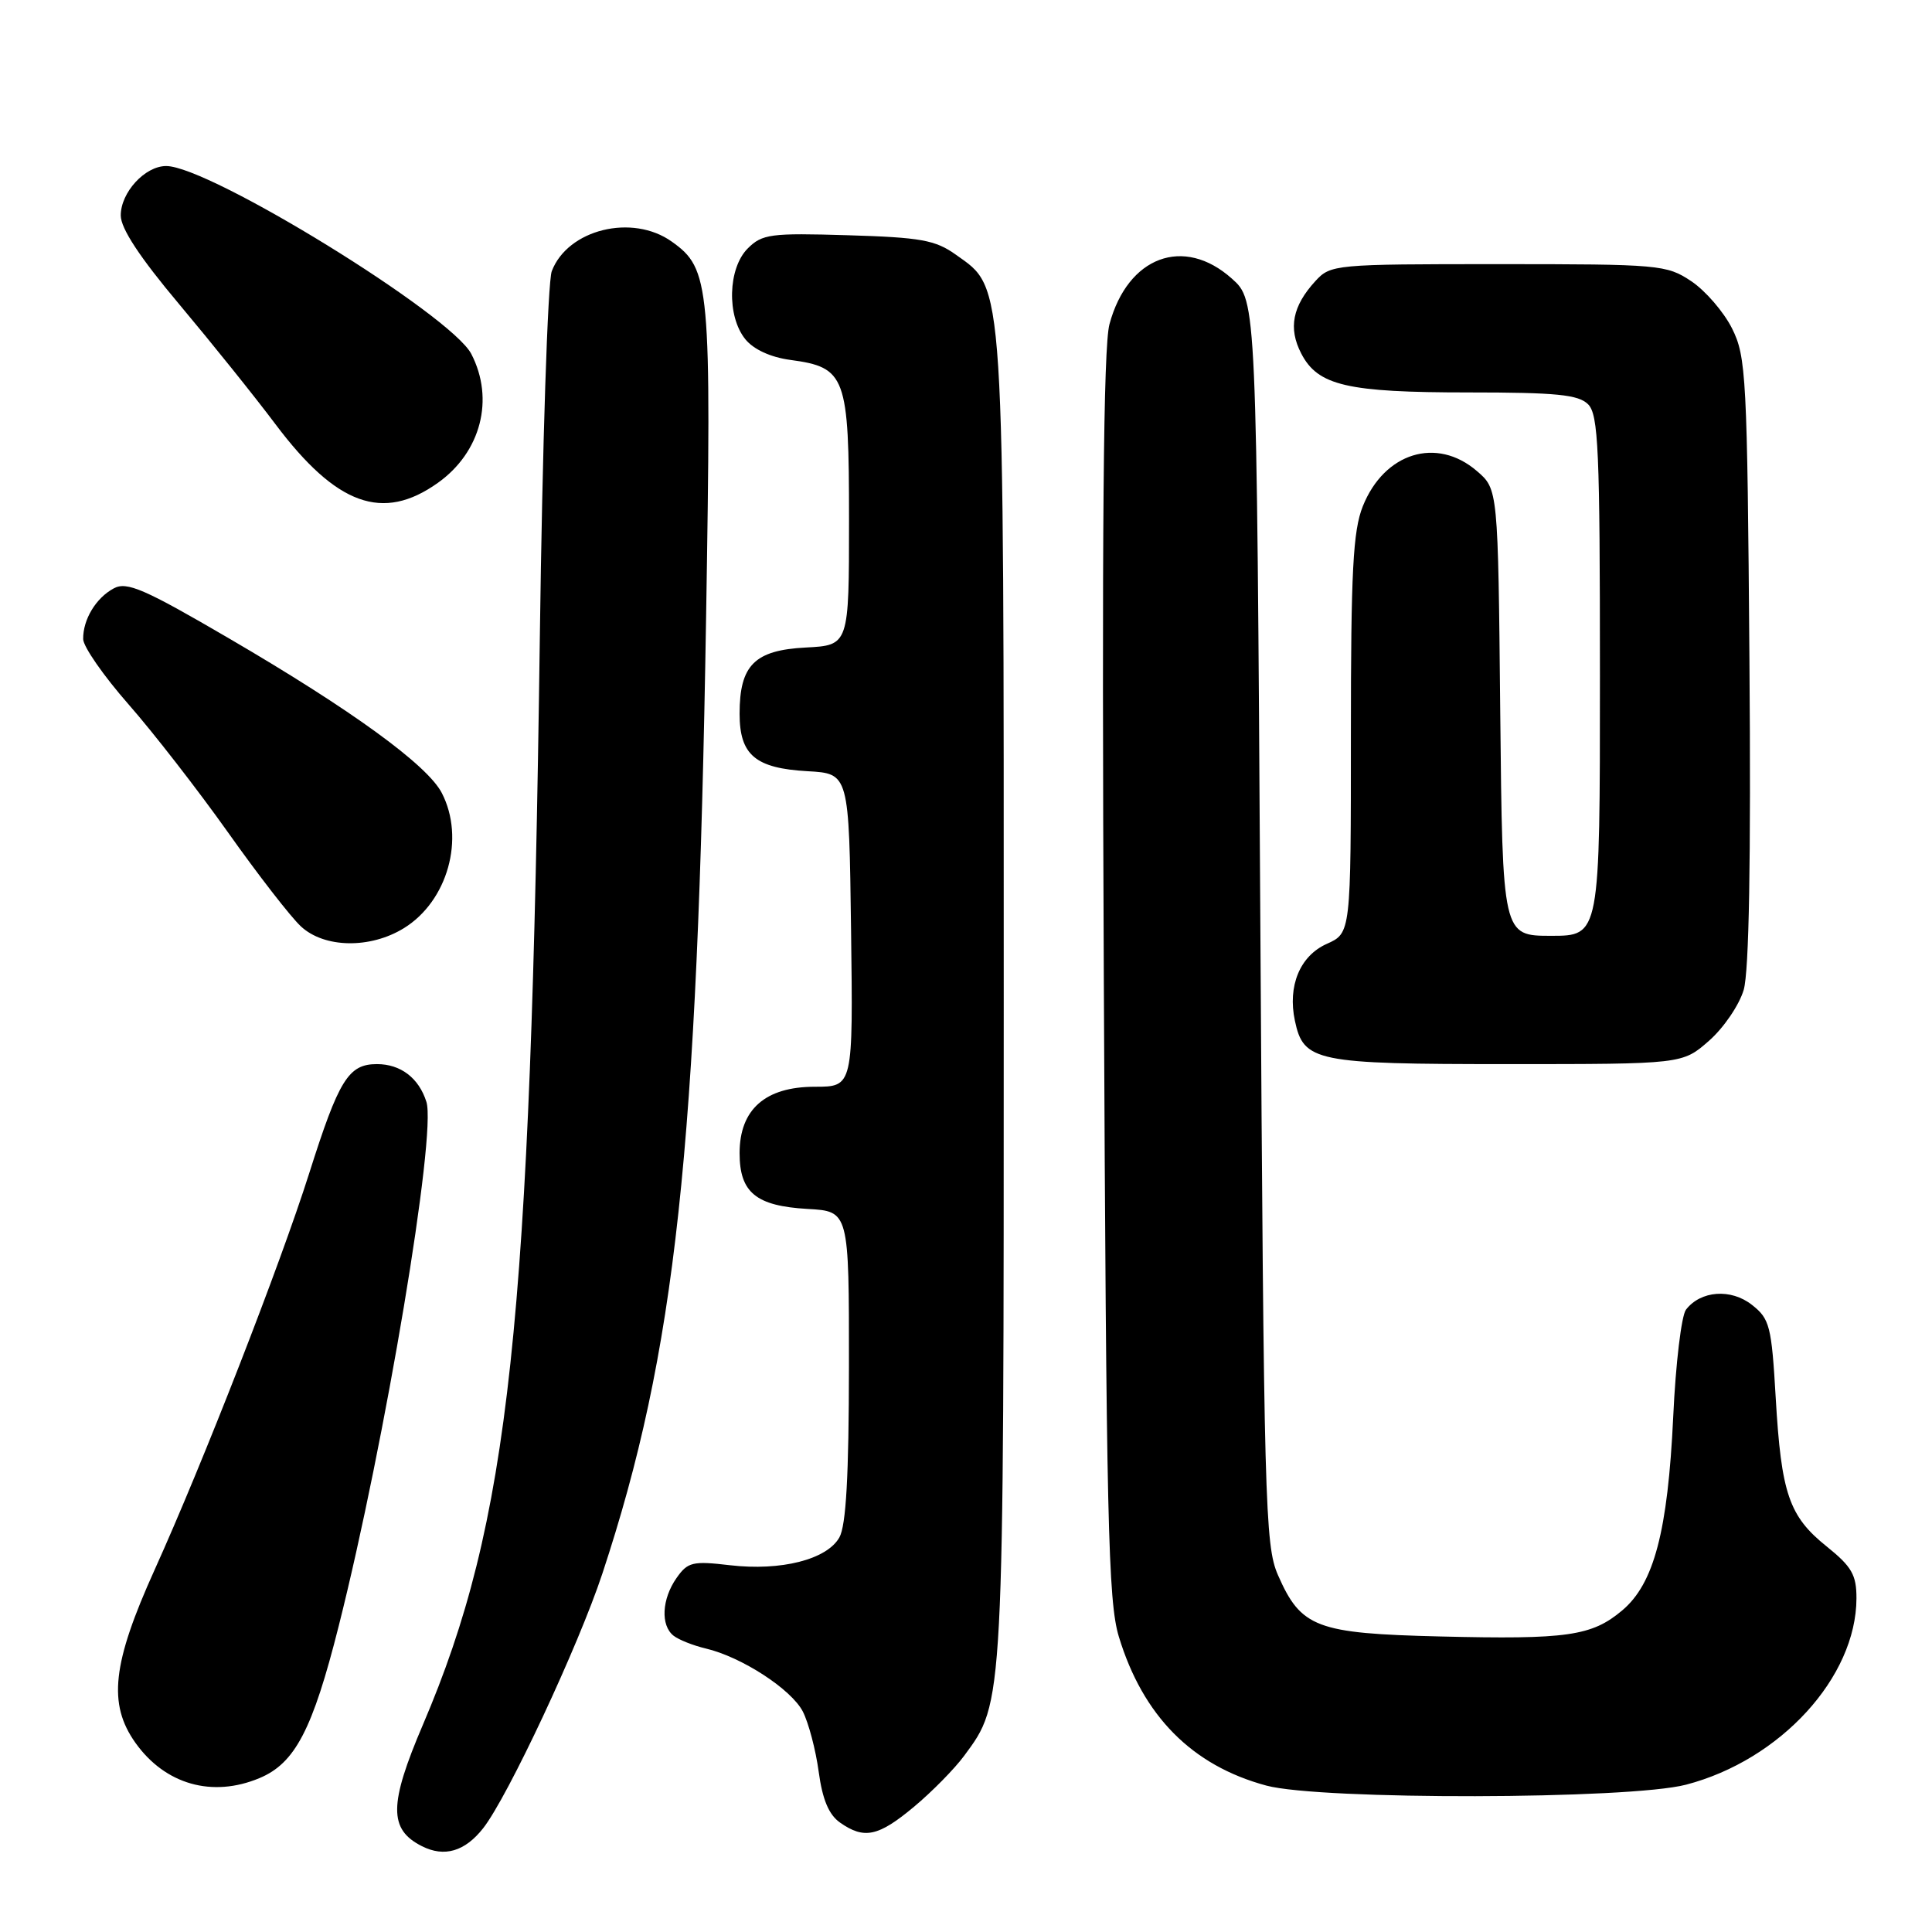 <?xml version="1.0" encoding="UTF-8" standalone="no"?>
<!DOCTYPE svg PUBLIC "-//W3C//DTD SVG 1.1//EN" "http://www.w3.org/Graphics/SVG/1.1/DTD/svg11.dtd" >
<svg xmlns="http://www.w3.org/2000/svg" xmlns:xlink="http://www.w3.org/1999/xlink" version="1.1" viewBox="0 0 256 256">
 <g >
 <path fill="currentColor"
d=" M 64.02 242.25 C 67.29 238.09 76.64 218.11 79.82 208.50 C 89.52 179.13 92.42 152.39 93.56 81.85 C 94.28 37.62 94.09 35.63 89.02 32.02 C 83.78 28.28 75.22 30.39 73.11 35.94 C 72.58 37.37 71.87 58.90 71.53 84.50 C 70.31 175.70 67.52 201.65 56.04 228.53 C 51.52 239.10 51.50 242.41 55.91 244.63 C 58.88 246.13 61.60 245.33 64.02 242.25 Z  M 121.13 239.39 C 123.50 237.41 126.48 234.38 127.75 232.66 C 133.05 225.47 133.00 226.50 133.00 132.50 C 133.00 35.83 133.16 38.39 126.66 33.75 C 123.93 31.80 122.00 31.46 112.33 31.17 C 102.11 30.86 100.99 31.01 99.08 32.92 C 96.45 35.55 96.28 41.89 98.76 44.95 C 99.85 46.30 102.11 47.34 104.72 47.69 C 112.08 48.68 112.50 49.82 112.50 68.85 C 112.50 85.50 112.50 85.50 106.77 85.80 C 99.98 86.15 98.00 88.14 98.00 94.57 C 98.00 100.04 100.08 101.80 107.01 102.19 C 112.50 102.50 112.50 102.50 112.77 123.25 C 113.04 144.00 113.04 144.00 107.97 144.00 C 101.40 144.00 98.00 147.00 98.00 152.80 C 98.00 158.02 100.18 159.80 107.01 160.19 C 112.50 160.50 112.50 160.50 112.49 181.00 C 112.48 195.57 112.11 202.14 111.22 203.72 C 109.56 206.65 103.48 208.19 96.72 207.40 C 91.78 206.82 91.13 206.97 89.64 209.10 C 87.69 211.89 87.51 215.37 89.25 216.74 C 89.94 217.28 91.85 218.04 93.50 218.43 C 98.27 219.55 104.86 223.84 106.38 226.79 C 107.14 228.28 108.09 231.87 108.48 234.76 C 108.98 238.45 109.82 240.46 111.32 241.51 C 114.52 243.75 116.39 243.35 121.13 239.39 Z  M 223.41 236.48 C 235.92 233.22 245.96 222.24 245.99 211.80 C 246.00 208.68 245.37 207.59 242.05 204.92 C 237.05 200.91 236.03 197.93 235.29 185.20 C 234.74 175.70 234.50 174.75 232.14 172.90 C 229.36 170.71 225.35 171.00 223.40 173.54 C 222.80 174.32 222.03 180.71 221.71 187.73 C 220.99 202.89 219.17 209.84 214.95 213.39 C 210.91 216.79 207.66 217.25 190.83 216.84 C 174.41 216.44 172.39 215.68 169.33 208.69 C 167.62 204.77 167.47 199.20 167.00 122.17 C 166.50 39.83 166.50 39.83 163.23 36.92 C 156.86 31.22 149.43 33.98 147.01 42.96 C 146.20 45.96 145.99 70.41 146.26 129.32 C 146.59 201.51 146.83 212.15 148.25 216.86 C 151.44 227.37 157.95 233.95 167.80 236.60 C 174.99 238.53 215.87 238.45 223.41 236.48 Z  M 34.38 235.61 C 39.10 233.64 41.42 229.18 44.87 215.50 C 51.03 191.08 57.86 150.27 56.50 146.00 C 55.50 142.84 53.09 141.00 49.95 141.00 C 46.17 141.00 44.91 143.04 40.96 155.50 C 37.08 167.71 26.91 193.80 20.49 208.00 C 14.87 220.43 14.28 225.77 17.95 230.94 C 21.88 236.45 28.12 238.23 34.38 235.61 Z  M 226.45 137.91 C 228.39 136.21 230.46 133.17 231.05 131.16 C 231.76 128.73 232.02 114.00 231.81 87.50 C 231.52 49.84 231.38 47.27 229.50 43.51 C 228.40 41.32 225.97 38.51 224.10 37.26 C 220.83 35.08 219.90 35.00 198.53 35.00 C 176.80 35.00 176.31 35.05 174.29 37.25 C 171.26 40.56 170.68 43.49 172.42 46.84 C 174.62 51.10 178.49 52.00 194.58 52.00 C 206.23 52.00 209.15 52.29 210.43 53.57 C 211.80 54.94 212.00 59.61 212.00 89.57 C 212.00 124.00 212.00 124.00 205.54 124.00 C 199.09 124.00 199.09 124.00 198.79 94.41 C 198.50 64.82 198.50 64.82 195.69 62.41 C 190.36 57.83 183.43 59.97 180.58 67.08 C 179.28 70.34 179.00 75.67 179.00 97.34 C 179.00 123.64 179.00 123.64 175.80 125.07 C 172.25 126.66 170.60 130.64 171.58 135.25 C 172.73 140.68 174.28 141.00 199.69 141.00 C 222.93 141.00 222.93 141.00 226.45 137.91 Z  M 53.53 122.98 C 59.32 119.40 61.65 111.09 58.54 105.07 C 56.62 101.36 46.59 94.07 30.31 84.57 C 19.11 78.03 16.81 77.03 15.08 77.96 C 12.72 79.22 10.99 82.08 11.02 84.68 C 11.03 85.68 13.72 89.55 16.99 93.28 C 20.27 97.01 26.21 104.66 30.20 110.28 C 34.18 115.90 38.53 121.51 39.87 122.75 C 42.98 125.64 49.06 125.74 53.53 122.98 Z  M 58.02 63.98 C 63.73 59.92 65.55 52.89 62.45 46.90 C 59.78 41.73 27.74 22.00 22.02 22.00 C 19.21 22.00 16.00 25.49 16.00 28.55 C 16.00 30.27 18.52 34.10 23.75 40.32 C 28.01 45.40 33.75 52.54 36.50 56.21 C 44.58 66.96 50.72 69.18 58.02 63.98 Z "/>
</g>
</svg>